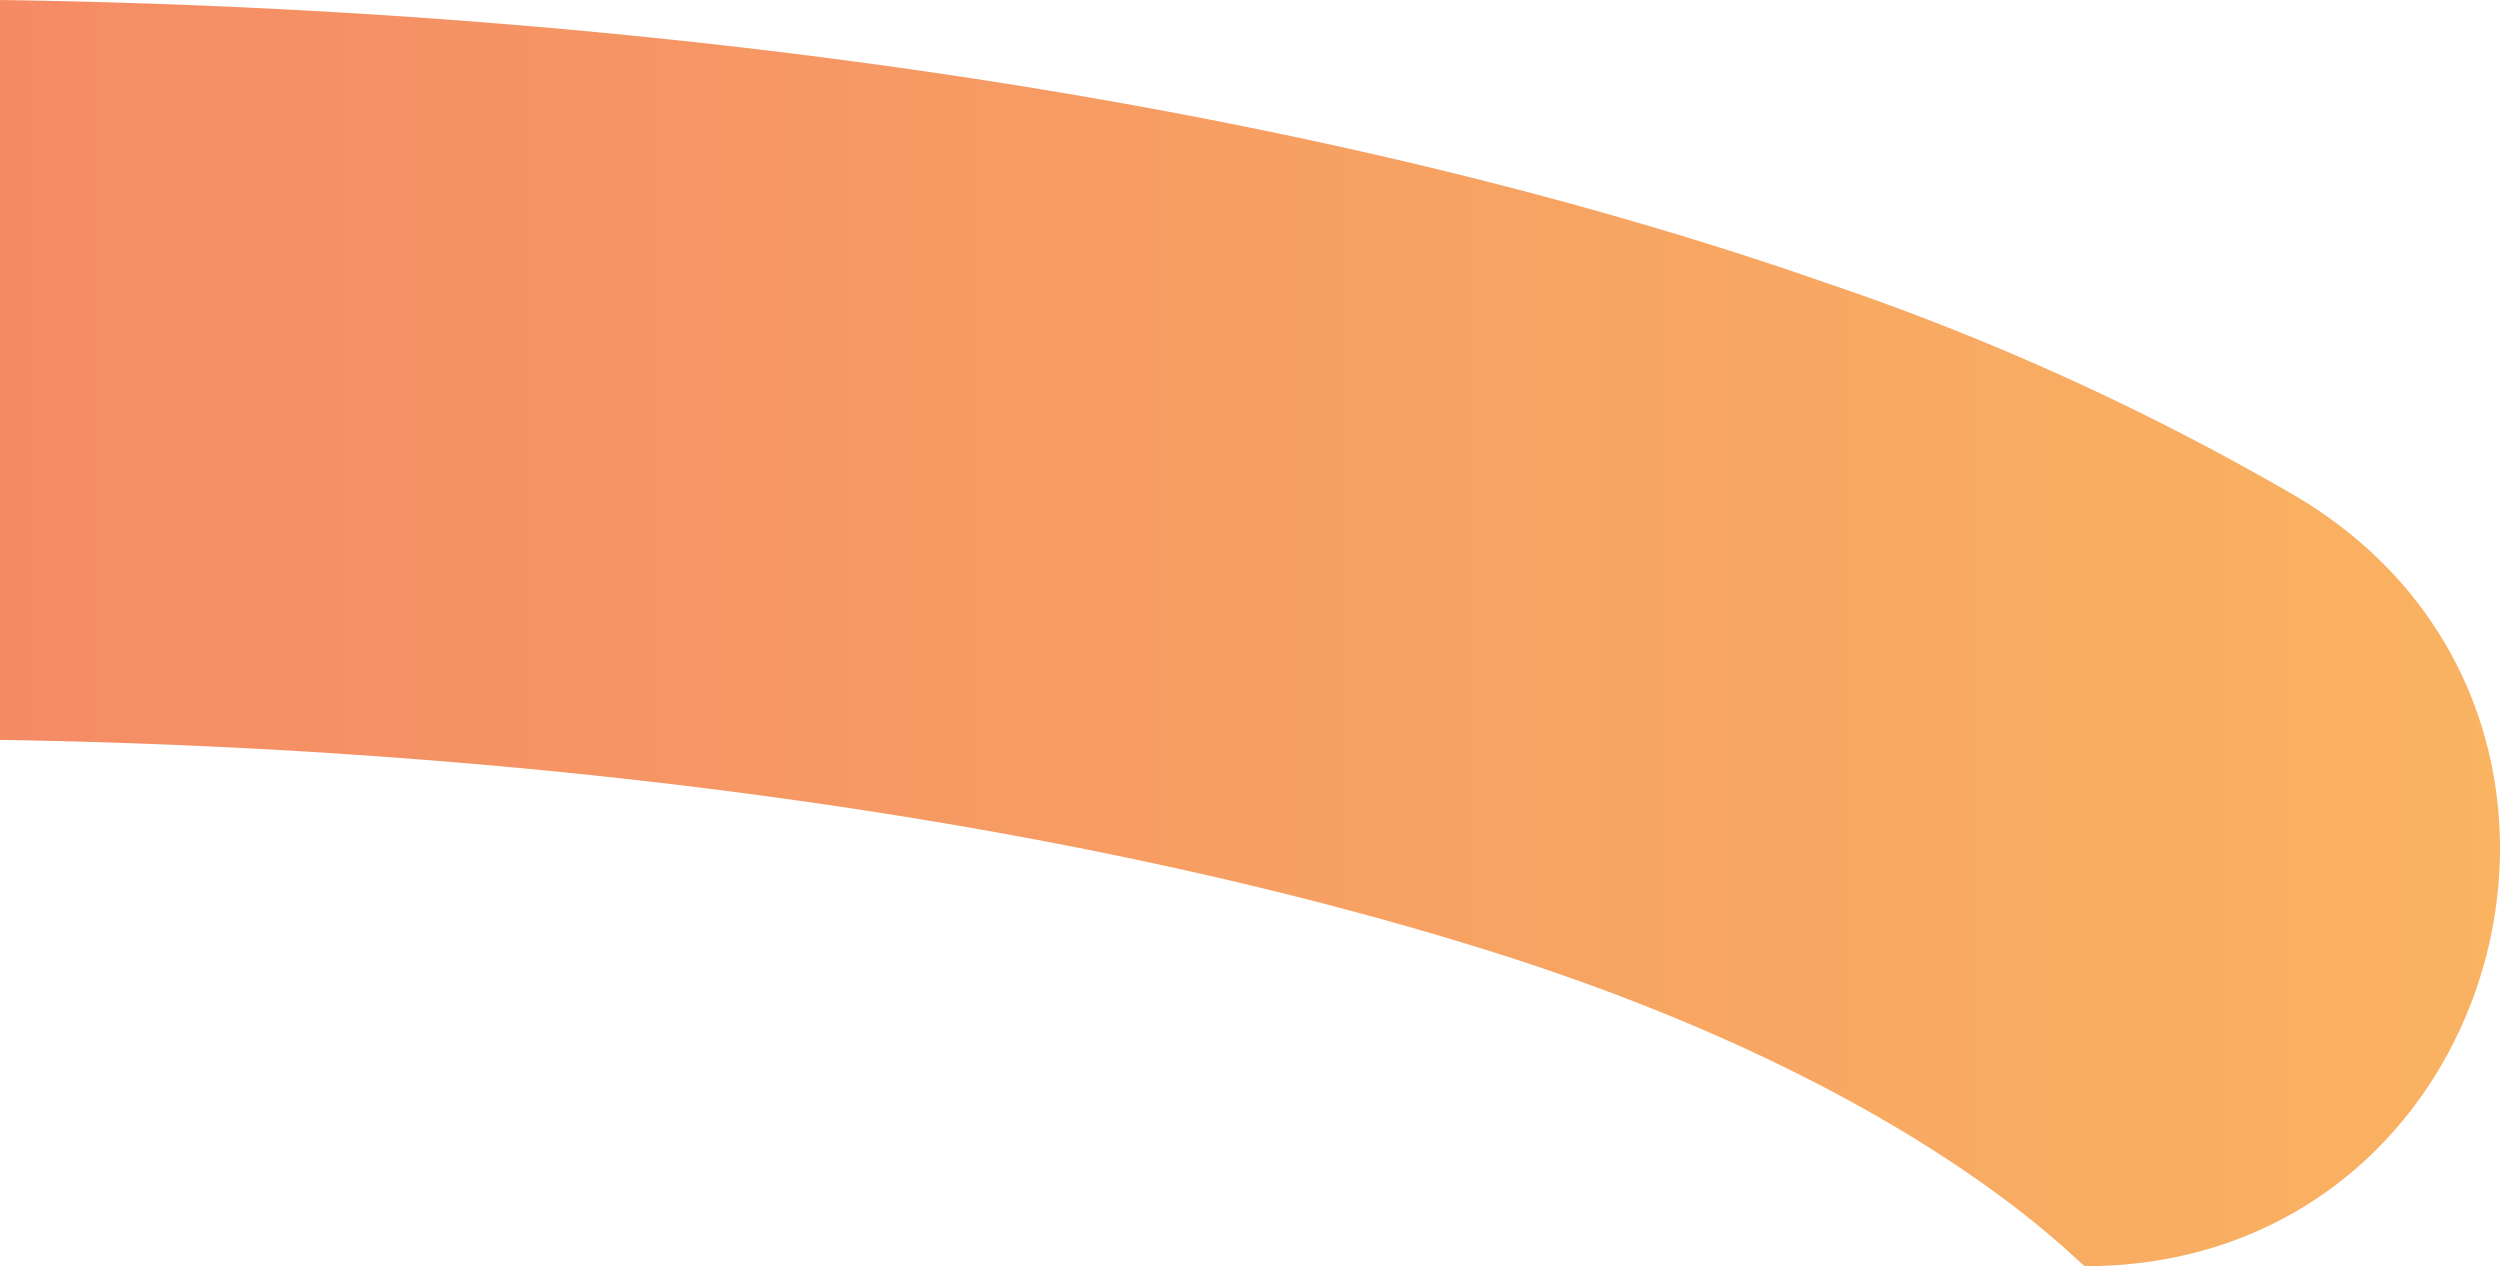 <svg xmlns="http://www.w3.org/2000/svg" xmlns:xlink="http://www.w3.org/1999/xlink" viewBox="0 0 202.73 102.68"><defs><style>.cls-1{opacity:0.7;fill:url(#未命名的渐变_13);}</style><linearGradient id="未命名的渐变_13" y1="51.34" x2="202.73" y2="51.34" gradientUnits="userSpaceOnUse"><stop offset="0" stop-color="#f15a24"/><stop offset="1" stop-color="#f7931e"/></linearGradient></defs><title>弧度右-点击</title><g id="图层_2" data-name="图层 2"><g id="图层_1-2" data-name="图层 1"><path class="cls-1" d="M186.28,40.3A208.59,208.59,0,0,0,148,22.91C107.77,8.87,55.52.81,0,0V60c44.67.72,87,6.65,120,16.87,35.11,10.86,48.26,25.35,49.07,25.81h0a0,0,0,0,0,0,0C203.26,102.68,215.55,57.79,186.28,40.3Z"/></g></g></svg>